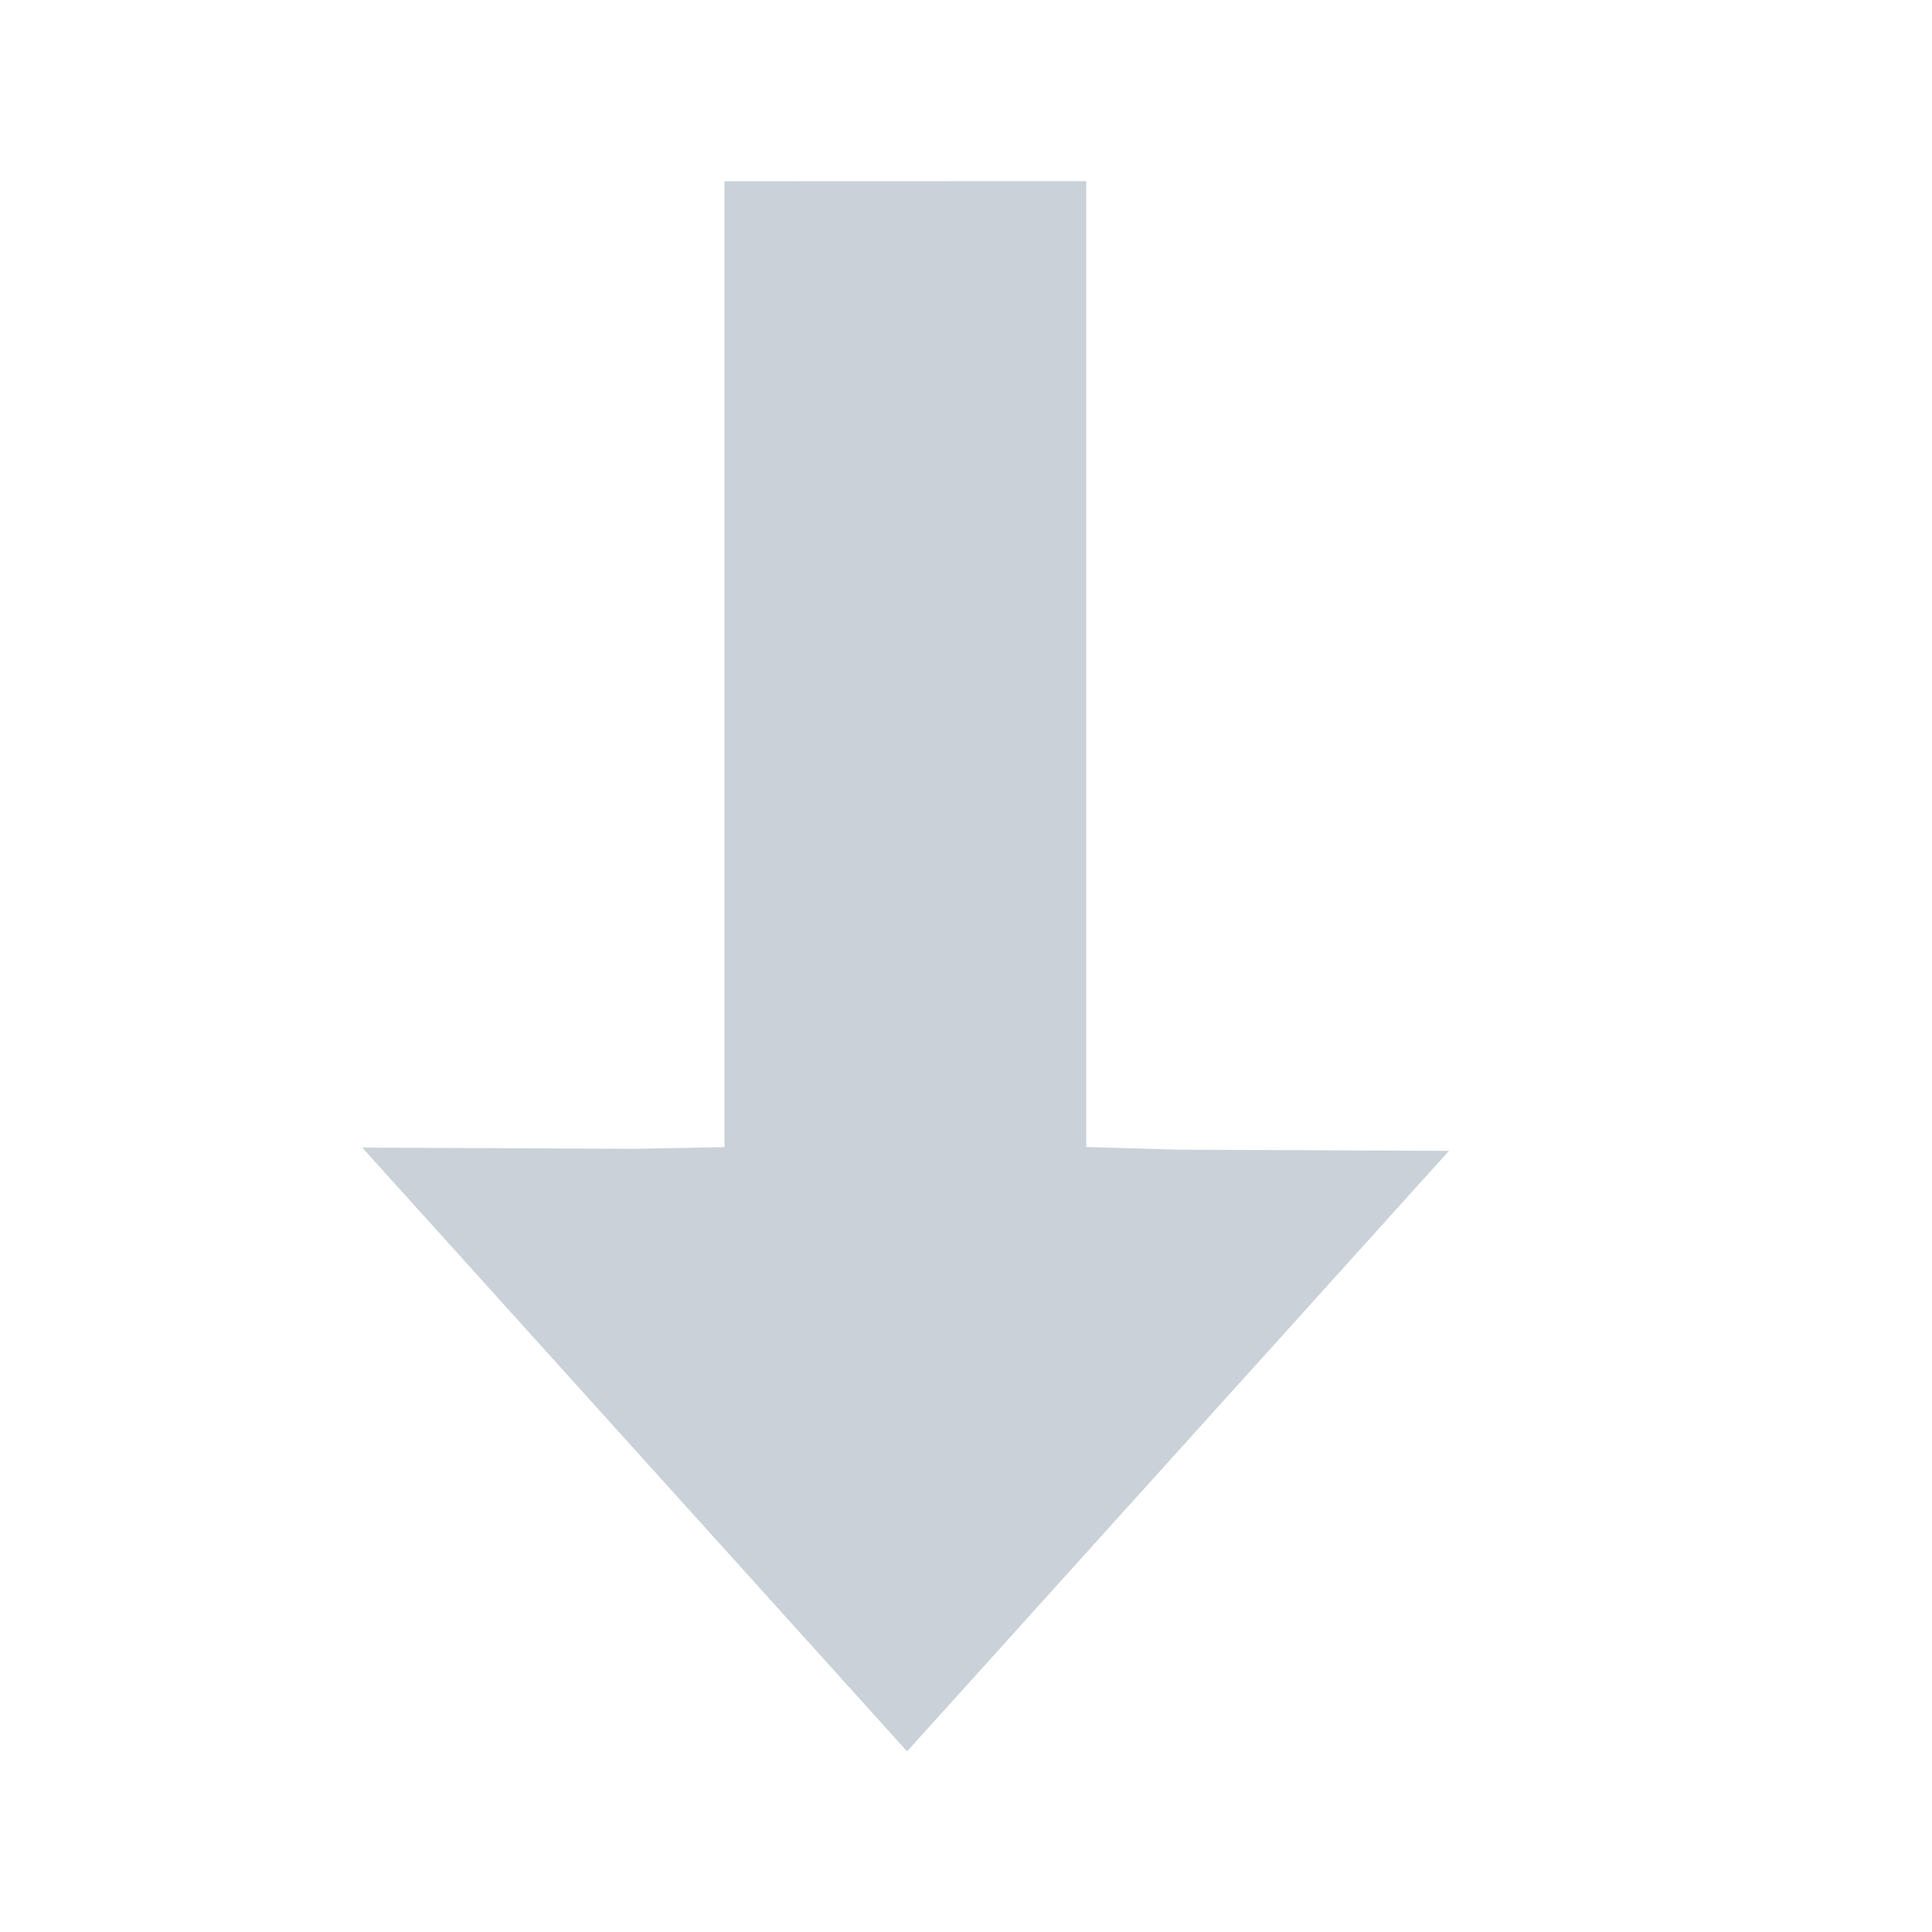 <svg xmlns="http://www.w3.org/2000/svg" width="16" height="16" viewBox="0 0 16 16"><path fill="#cad1d8" d="m 6,1045.862 0,-7.999 2.996,-10e-4 0,7.999 0.754,0.022 2.25,0.01 -4.488,4.973 -4.512,-5 2.25,0.01 z" transform="translate(0 -1036.362)"/></svg>